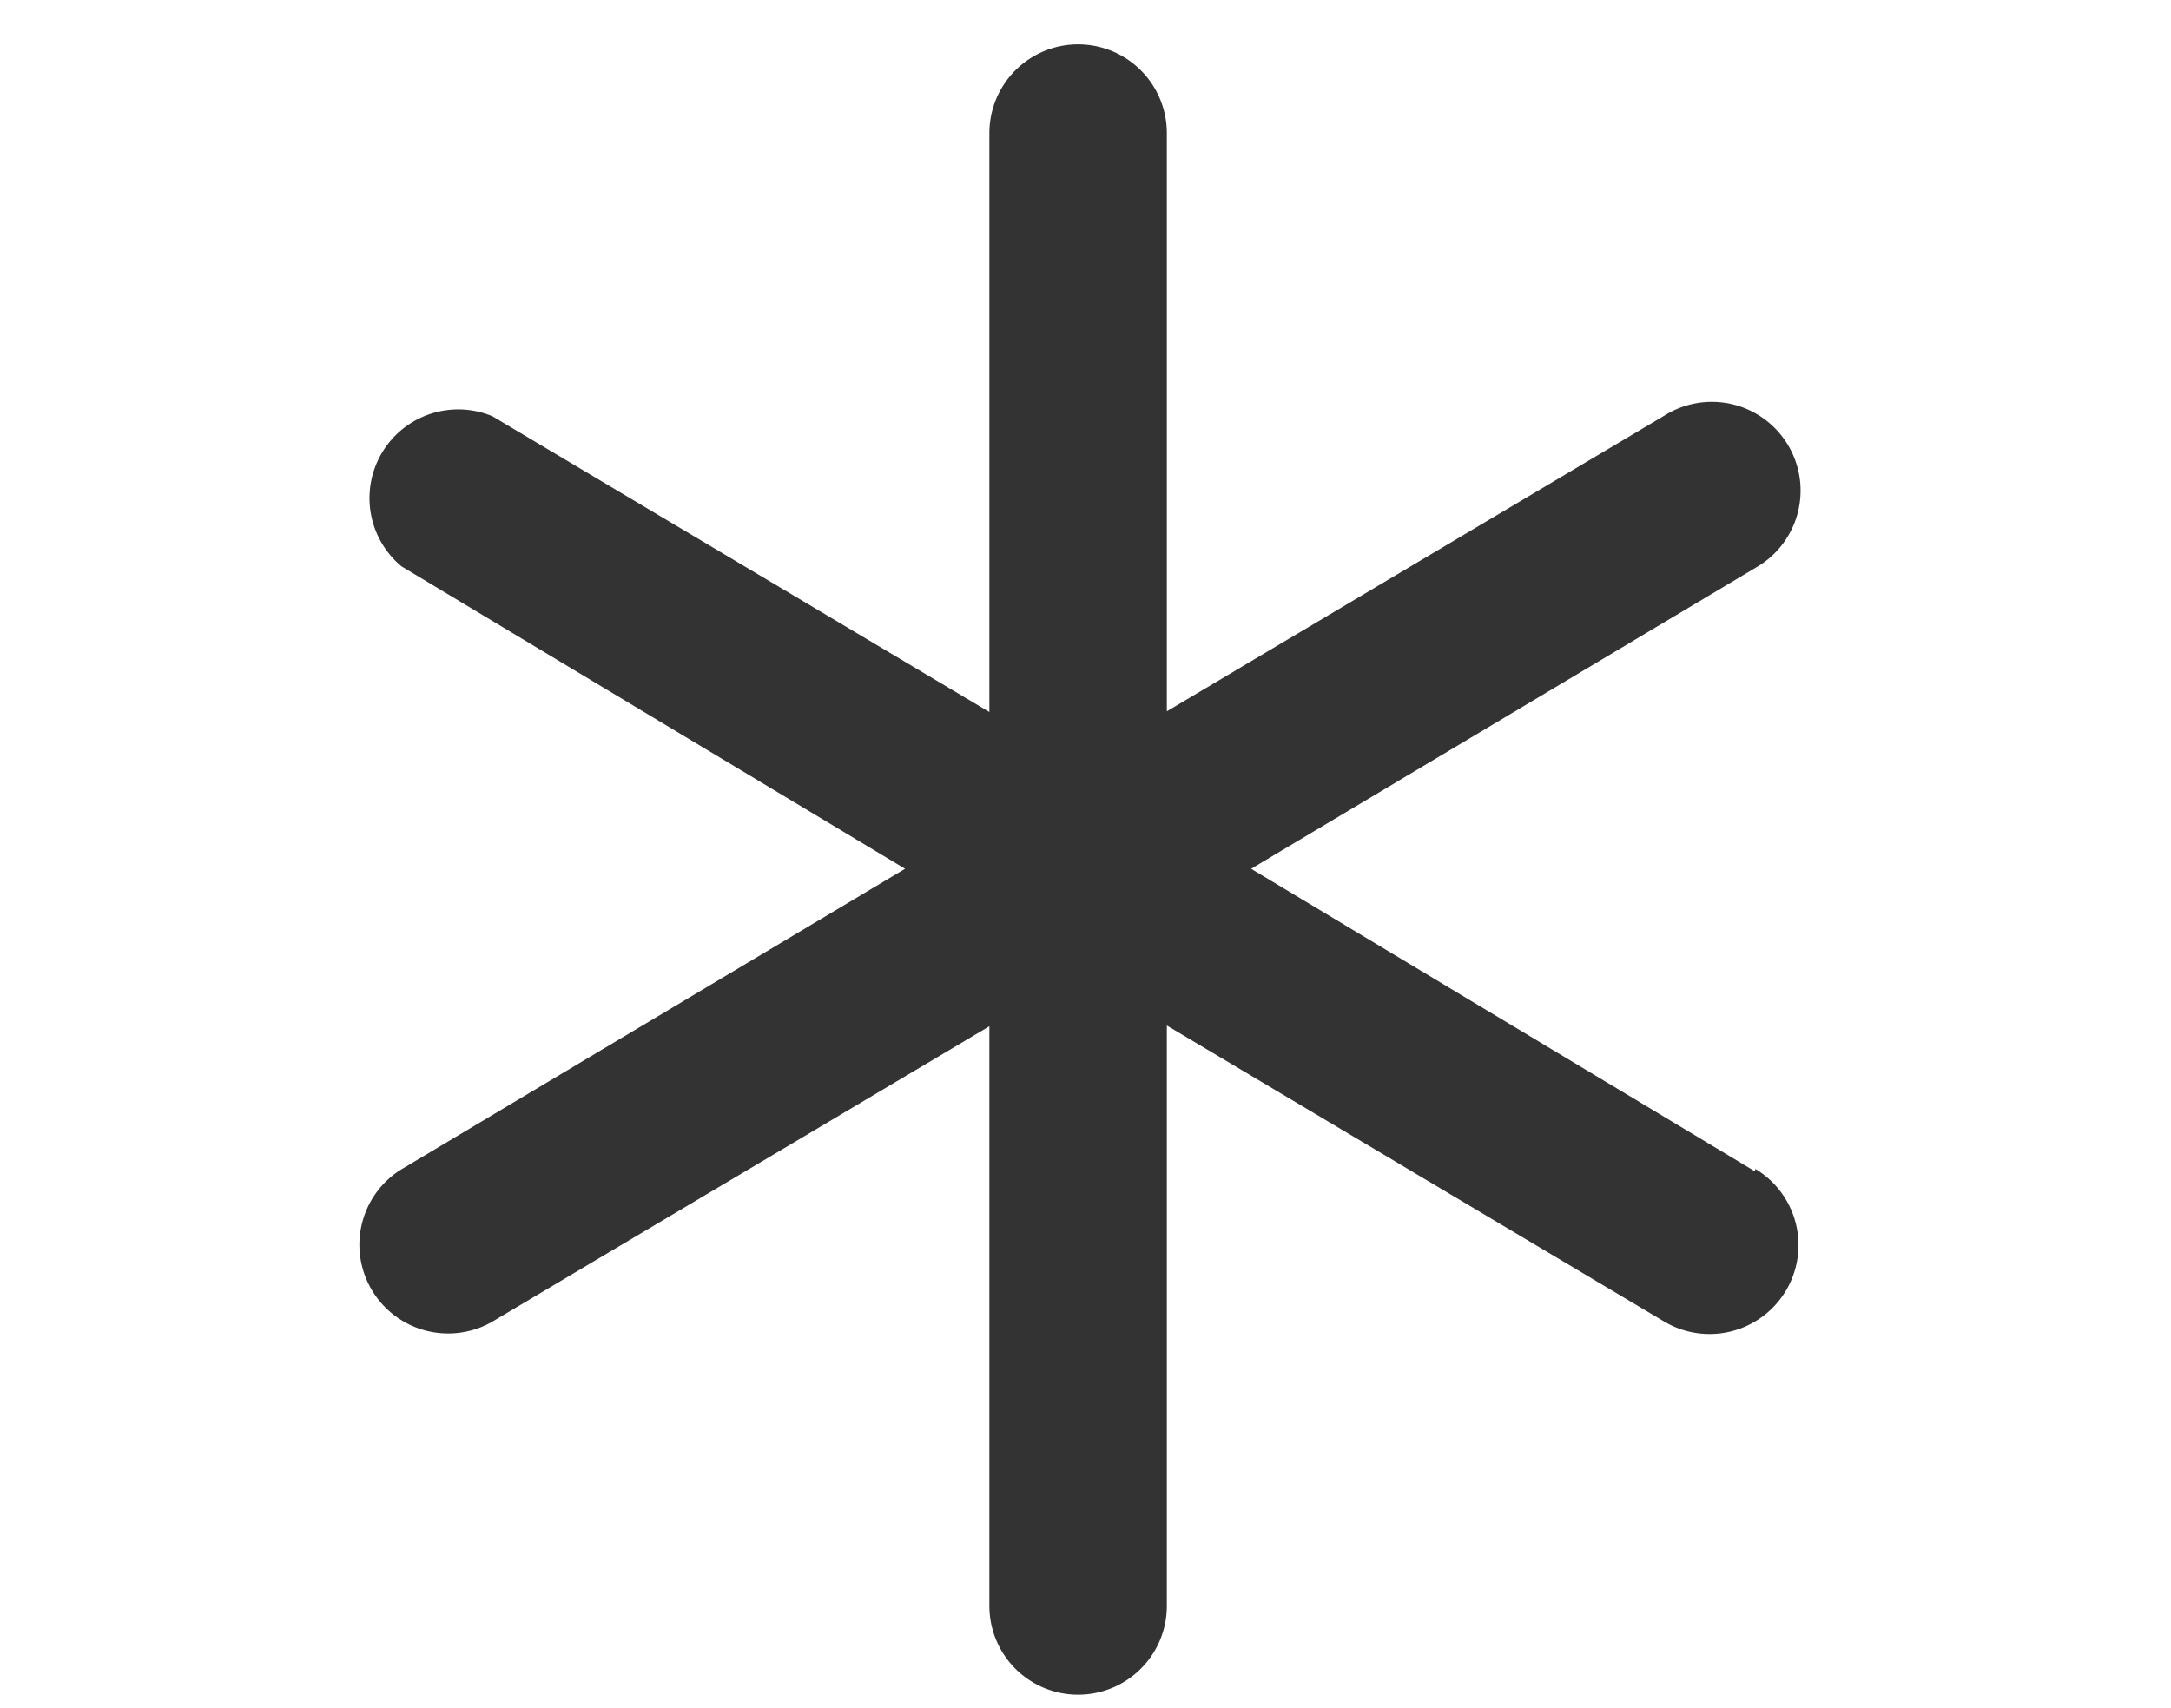 <svg xmlns="http://www.w3.org/2000/svg" width="29.36" height="23.1" viewBox="0 0 29.36 23.1"><title>icon_menu_token</title><path d="M23.73,15.84l-6.81-4.09,6.82-4.07a1.2,1.2,0,1,0-1.23-2.06l-6.73,4V1.8a1.2,1.2,0,0,0-2.4,0V9.63l-6.72-4A1.2,1.2,0,0,0,5.43,7.66l6.81,4.09L5.42,15.82a1.2,1.2,0,0,0,1.23,2.06l6.73-4v7.84a1.2,1.2,0,1,0,2.4,0V13.87l6.72,4a1.2,1.2,0,1,0,1.24-2.06Z" style="fill:#333"/></svg>